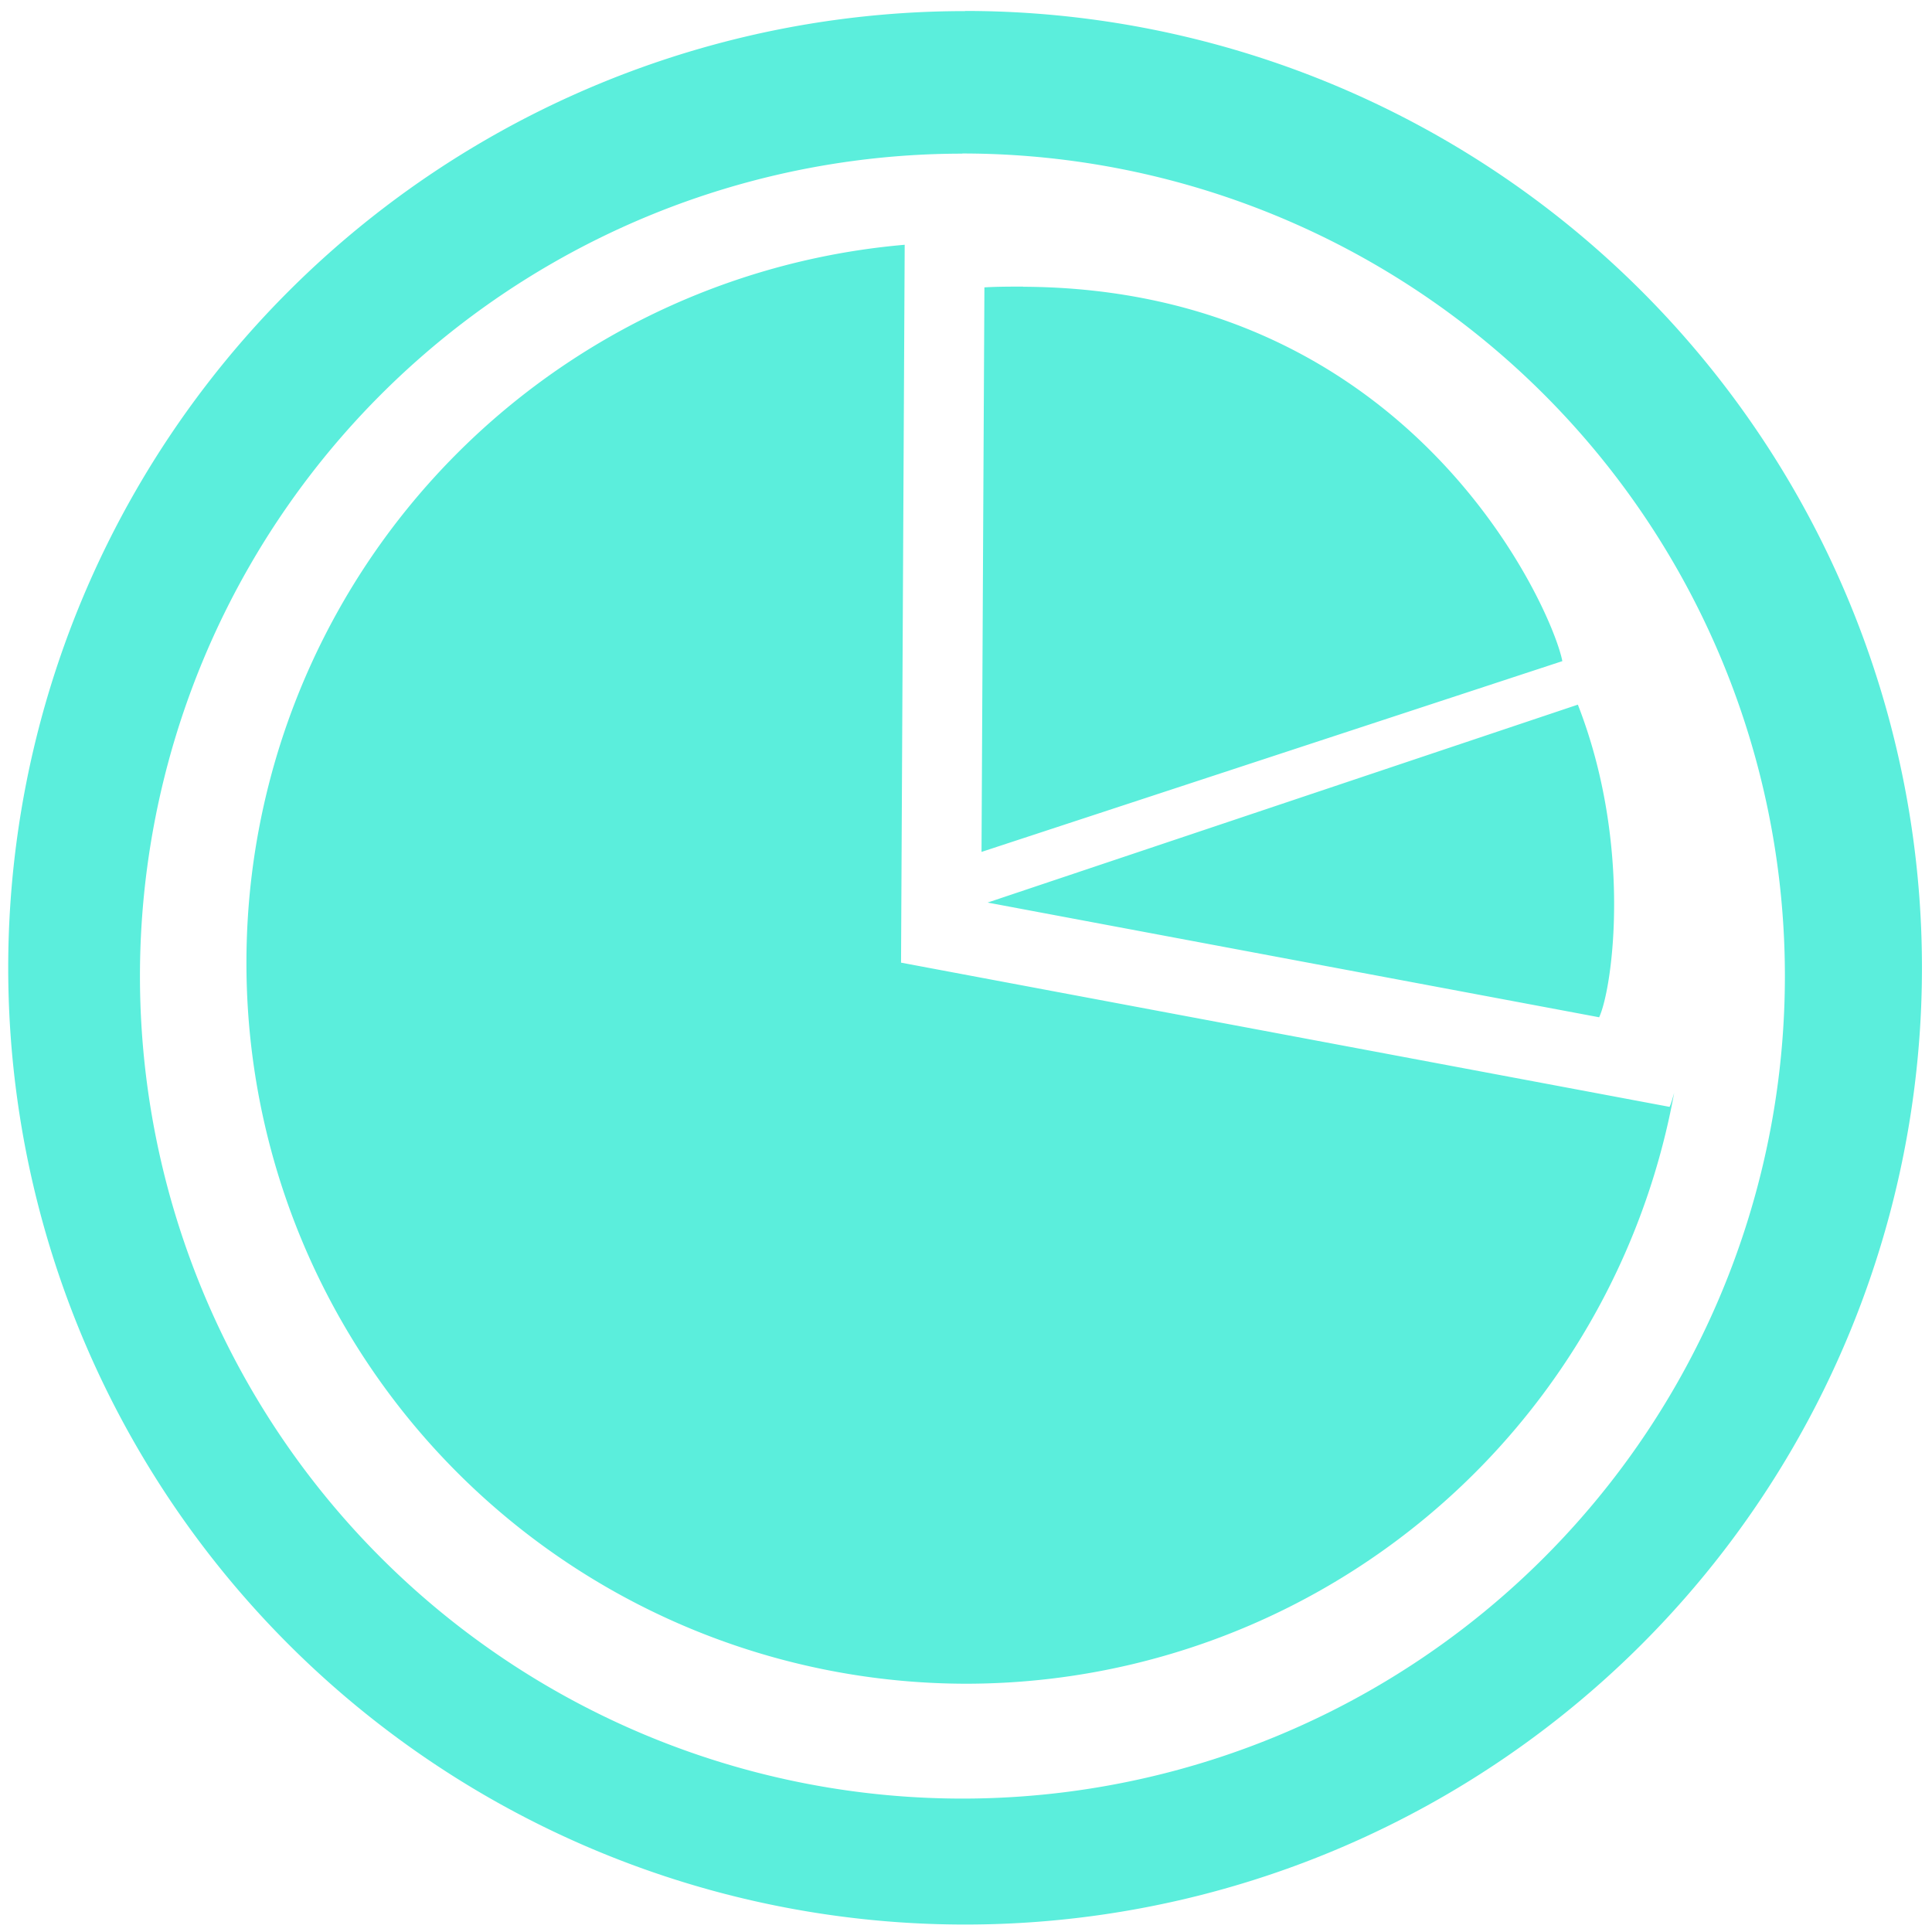 <svg xmlns="http://www.w3.org/2000/svg" width="48" height="48" viewBox="0 0 12.7 12.7"><path fill="#5beedc" d="M6.344.073a6.29 6.29 0 0 0-6.29 6.29 6.29 6.29 0 0 0 6.29 6.288 6.29 6.29 0 0 0 6.29-6.289 6.29 6.29 0 0 0-6.29-6.29zm-.018.936a5.407 5.407 0 0 1 5.407 5.407 5.407 5.407 0 0 1-5.407 5.407A5.407 5.407 0 0 1 .92 6.416 5.407 5.407 0 0 1 6.326 1.01zm-.379.6A4.735 4.735 0 0 0 1.62 6.328a4.736 4.736 0 0 0 4.733 4.74 4.733 4.733 0 0 0 4.652-3.884c-.01.035-.02.071-.03.092l-5.052-.948.024-4.719zm.778.275c-.083 0-.167 0-.254.005L6.452 5.6l3.818-1.254c-.062-.33-.98-2.45-3.545-2.461zm3.647 2.748l-3.88 1.301 4.02.754c.088-.189.221-1.131-.14-2.055z"/></svg>
